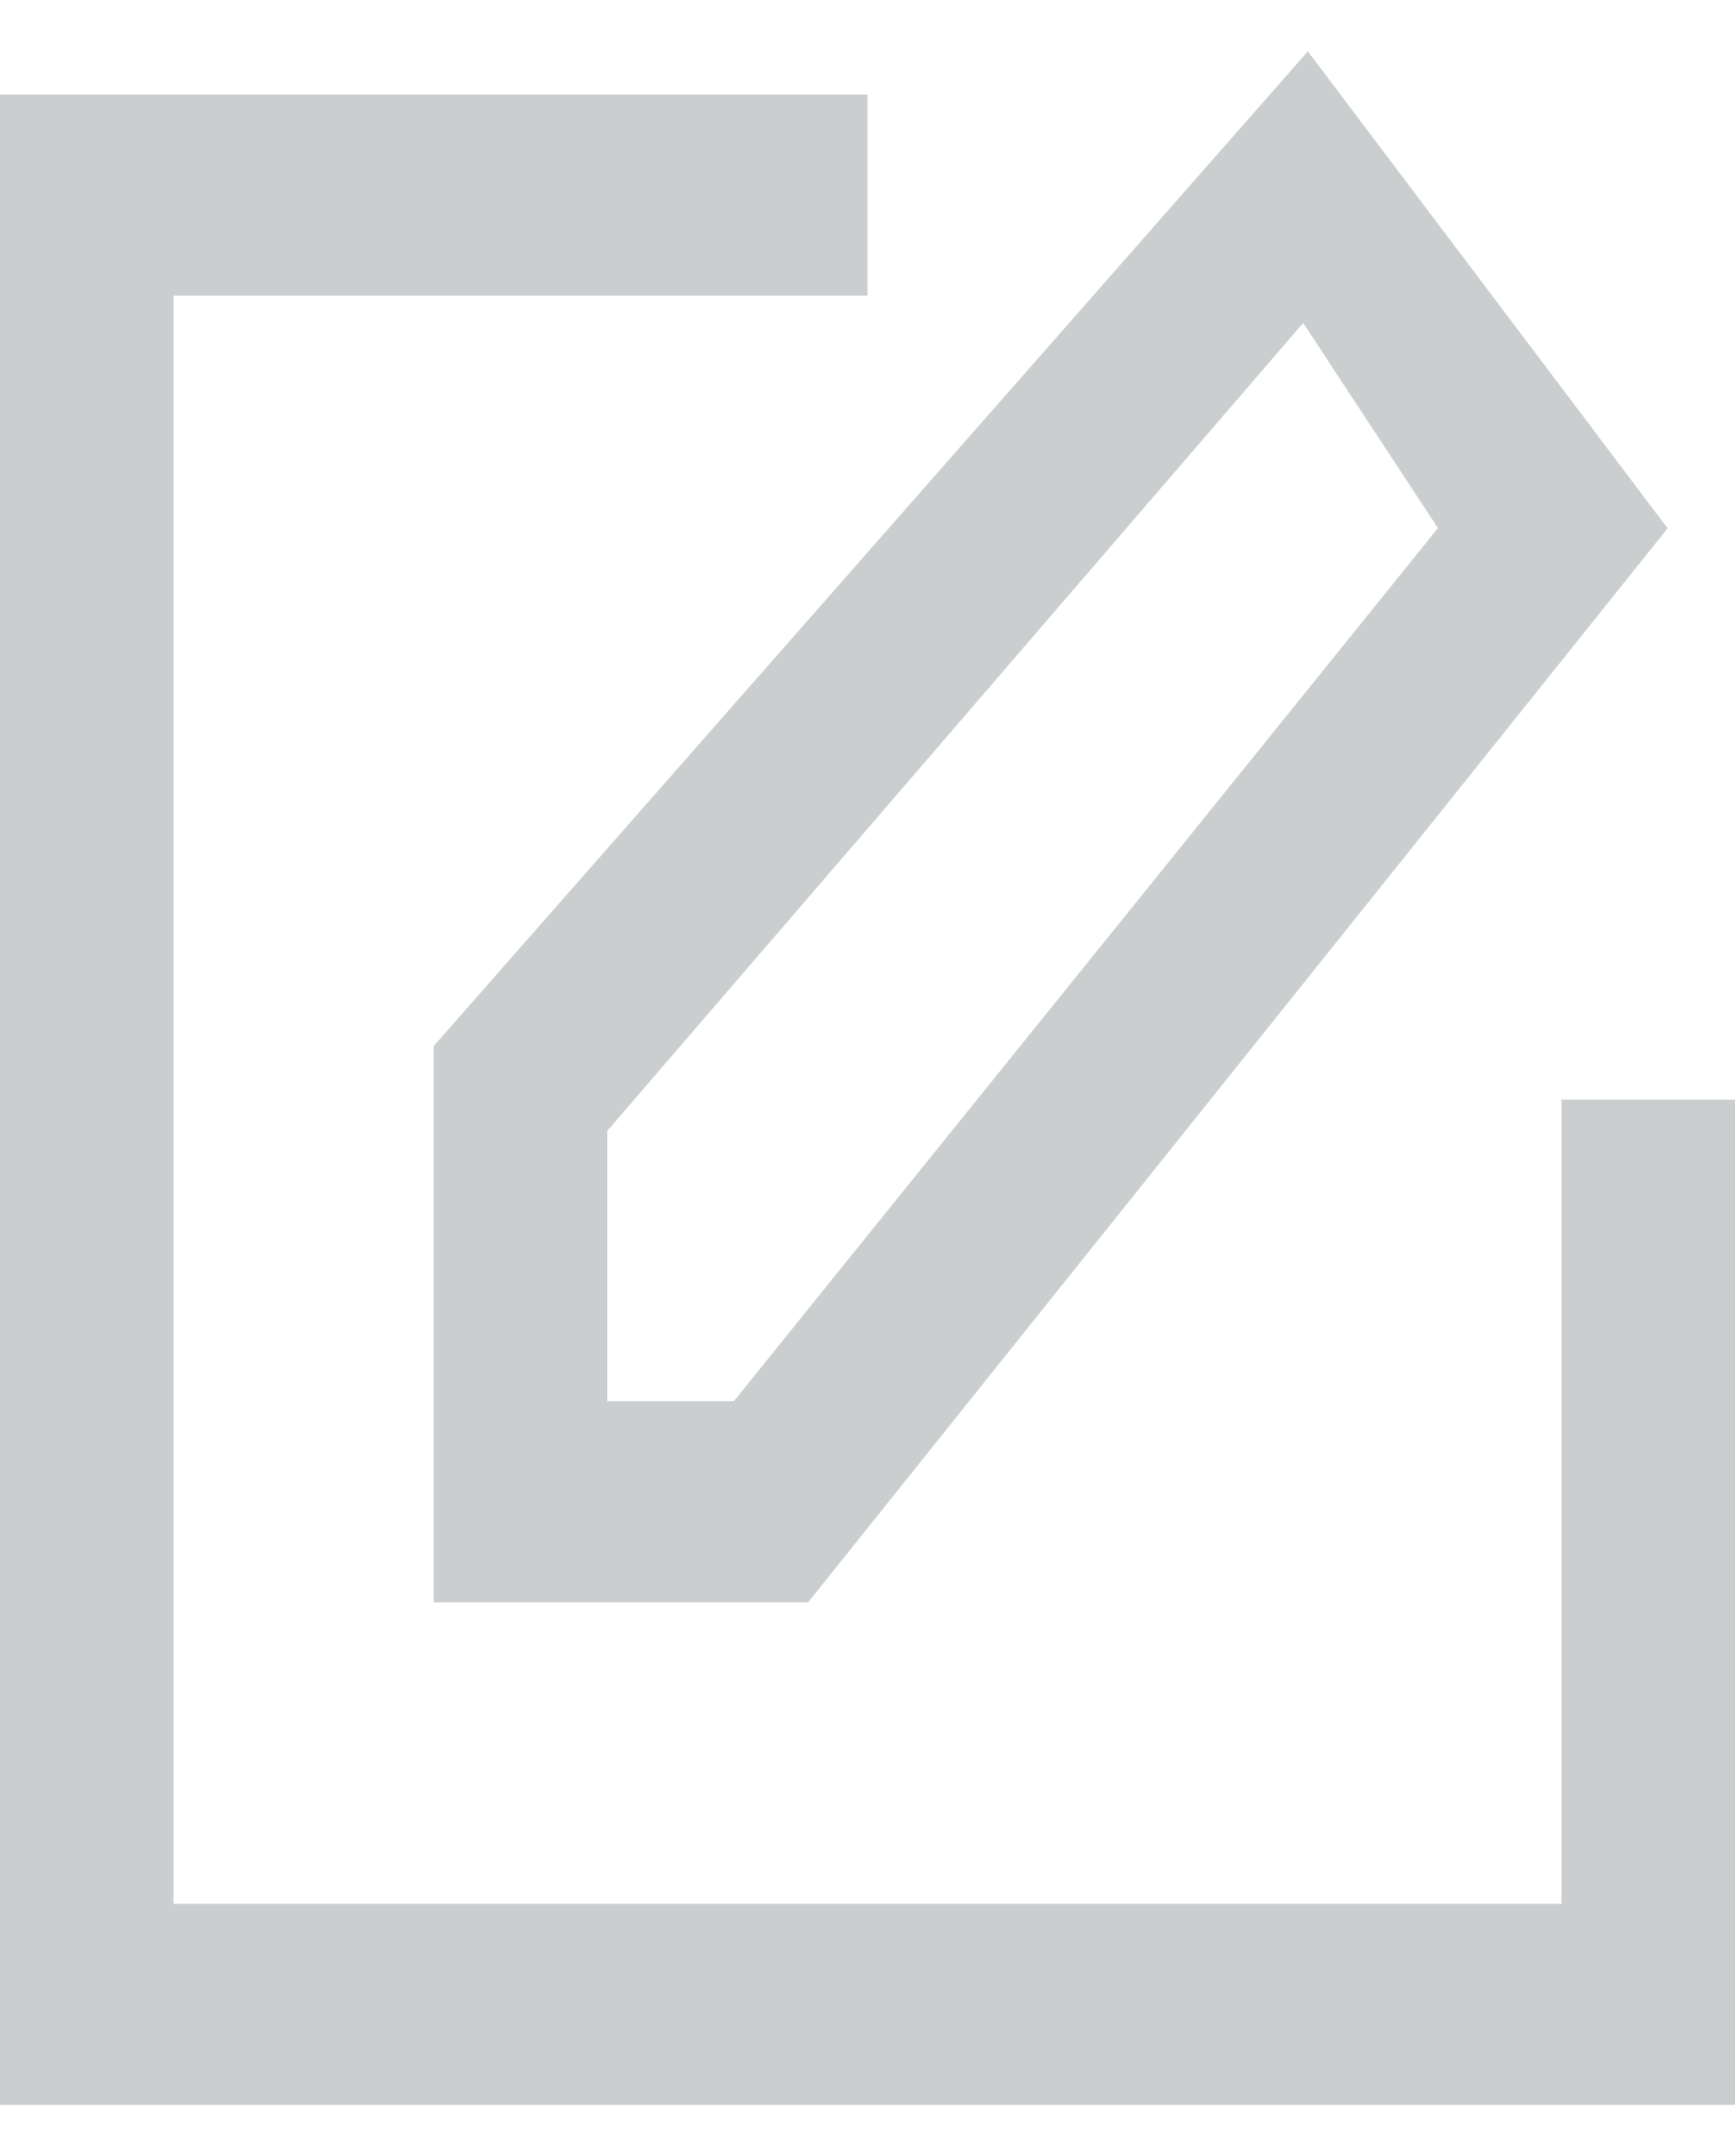 <svg width="95" height="118" viewBox="0 0 95 118" fill="none" xmlns="http://www.w3.org/2000/svg">
<g clip-path="url(#clip0_378_21)">
<path fill-rule="evenodd" clip-rule="evenodd" d="M95 60.183V115.191H0V5.175H47.5V16.177H9.5V104.189H85.5V60.183H95ZM33.25 61.888L71.355 17.673L78.736 28.9L40.18 76.685H33.25V61.888ZM23.75 87.687H44.251L91.309 28.911L71.611 2.81L23.75 57.245V87.687Z" fill="#CACECF"/>
</g>
<defs>
<clipPath id="clip0_378_21">
<rect width="95" height="118" fill="white"/>
</clipPath>
</defs>
</svg>
